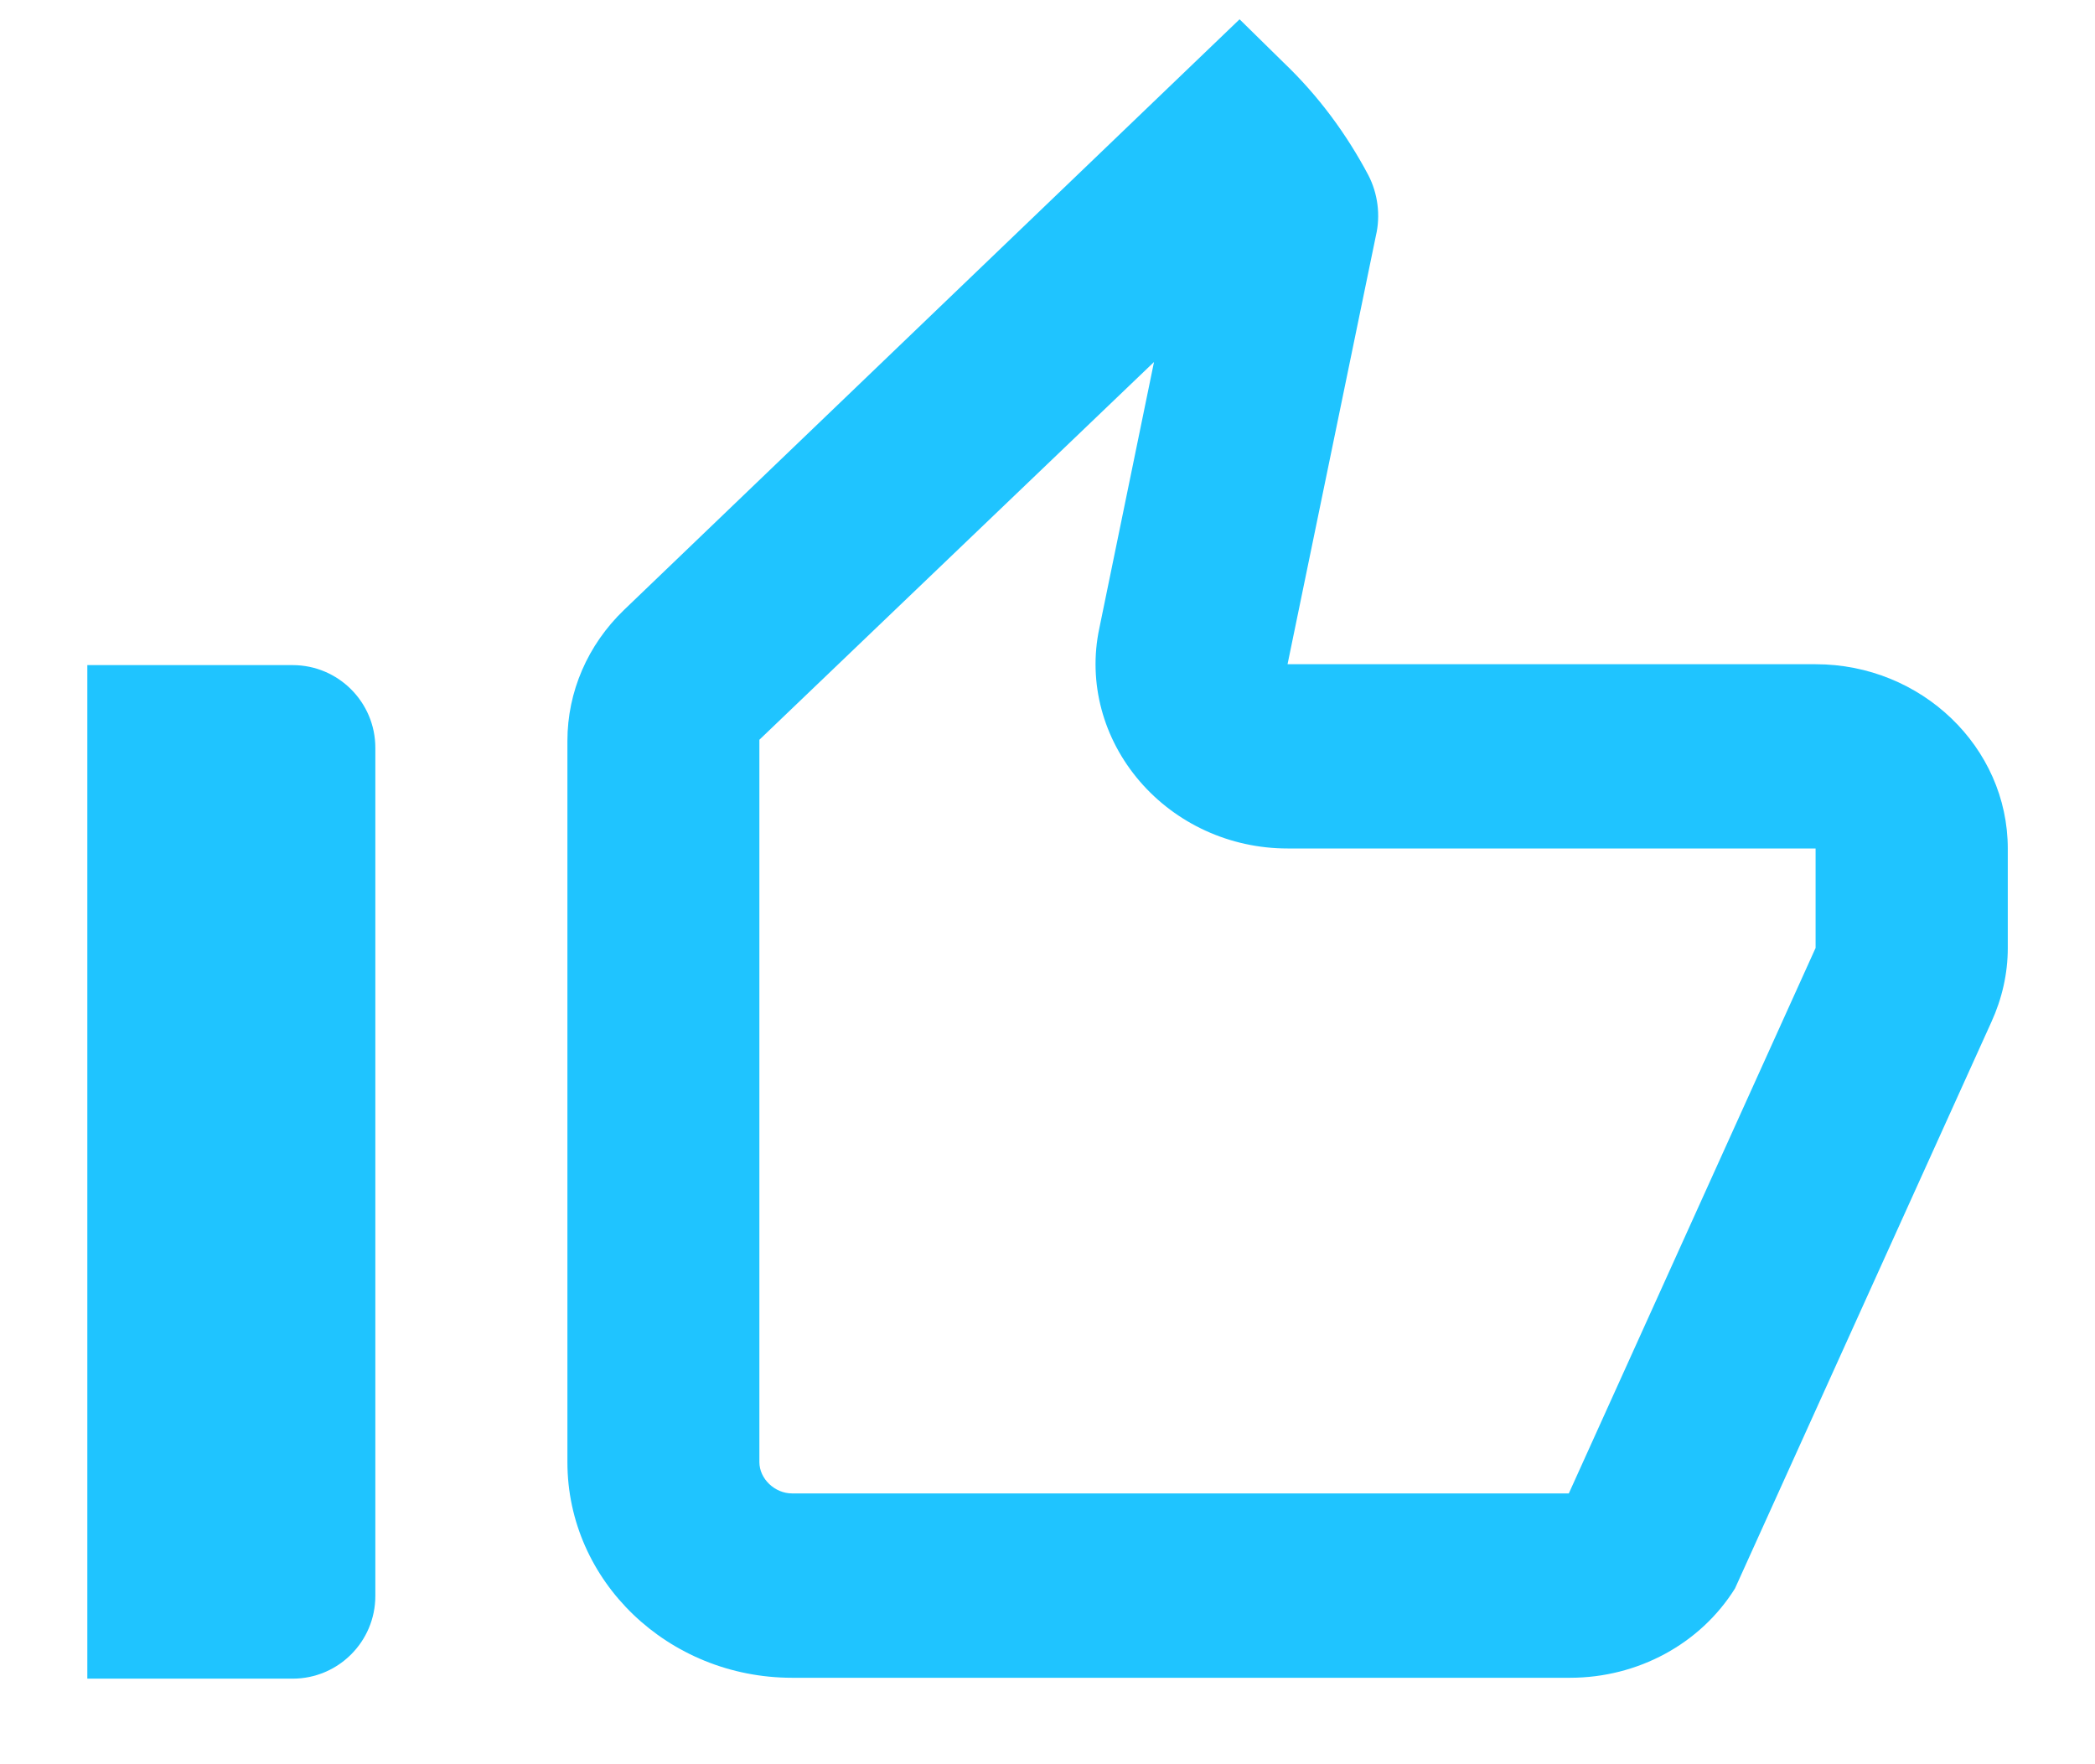 <svg width="19" height="16" viewBox="0 0 19 16" fill="none" xmlns="http://www.w3.org/2000/svg">
<path fill-rule="evenodd" clip-rule="evenodd" d="M11.242 0.175L5.66 5.531C5.329 5.849 5.146 6.275 5.146 6.718V13.261C5.146 14.339 6.06 15.216 7.184 15.216H14.238C14.856 15.216 15.422 14.907 15.735 14.406L18.061 9.267C18.156 9.058 18.209 8.832 18.209 8.598V7.696C18.209 6.776 17.425 6.024 16.467 6.024H11.677L12.478 2.139C12.522 1.955 12.496 1.754 12.409 1.587C12.209 1.211 11.956 0.868 11.642 0.568L11.242 0.175ZM10.466 3.283L9.97 5.698C9.865 6.191 10.005 6.7 10.336 7.085C10.666 7.469 11.154 7.695 11.677 7.695H16.466V8.597L14.228 13.544H7.183C7.026 13.544 6.887 13.411 6.887 13.26V6.709L10.466 3.283Z" fill="#1FC4FF"/>
<path d="M0.792 6.032H2.654C3.068 6.032 3.404 6.368 3.404 6.782V14.474C3.404 14.888 3.068 15.224 2.654 15.224H0.792V6.032Z" fill="#1FC4FF"/>
</svg>
